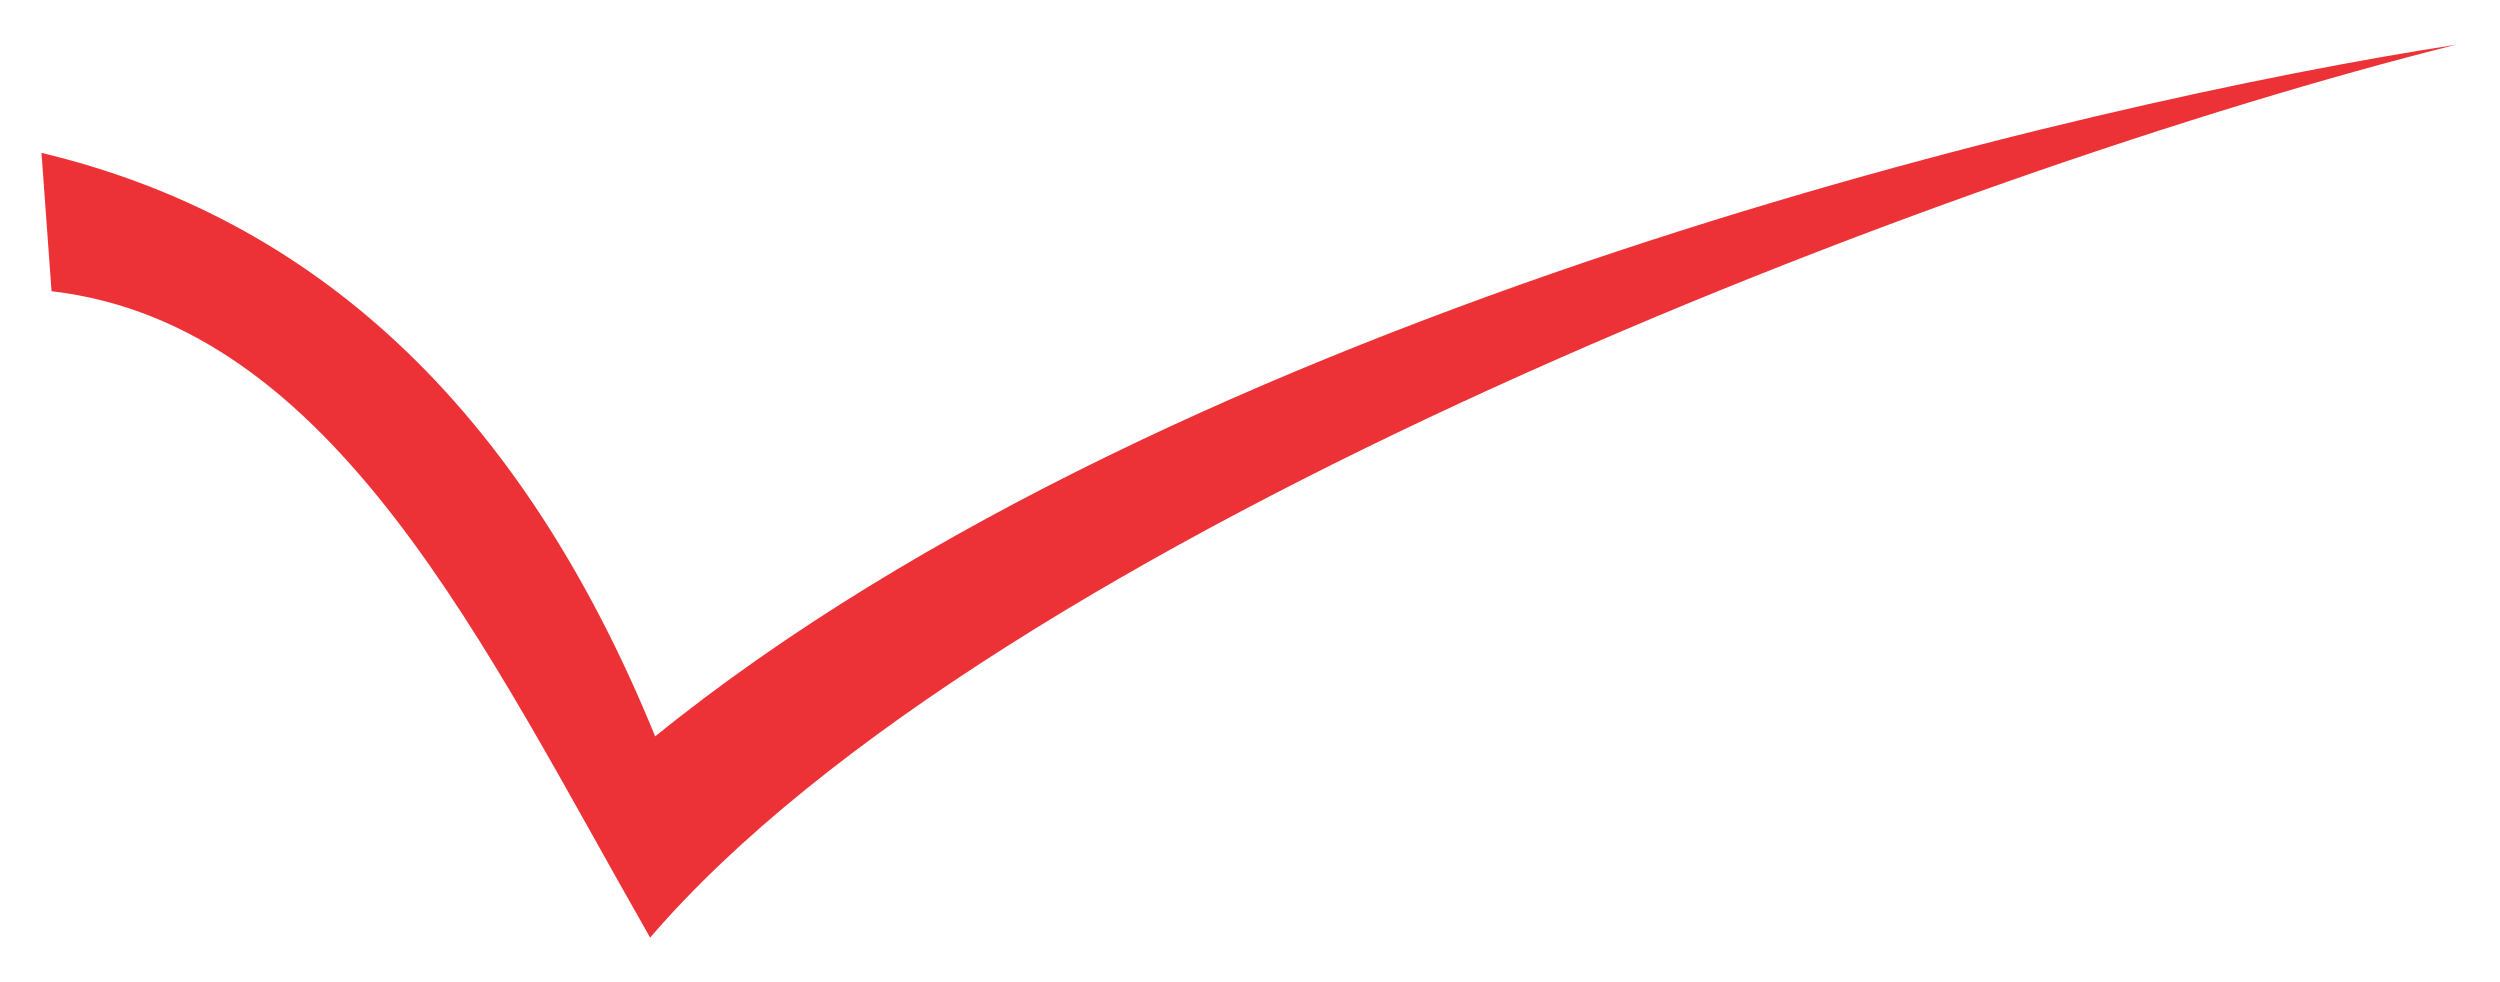 <?xml version="1.0" encoding="UTF-8"?>
<!DOCTYPE svg PUBLIC "-//W3C//DTD SVG 1.1//EN" "http://www.w3.org/Graphics/SVG/1.1/DTD/svg11.dtd">
<!-- Creator: CorelDRAW 2020 (64 Bit) -->
<svg xmlns="http://www.w3.org/2000/svg" xml:space="preserve" width="140mm" height="55mm" version="1.1" shape-rendering="geometricPrecision" text-rendering="geometricPrecision" image-rendering="optimizeQuality" fill-rule="evenodd" clip-rule="evenodd"
viewBox="0 0 14000 5500"
 xmlns:xlink="http://www.w3.org/1999/xlink"
 xmlns:xodm="http://www.corel.com/coreldraw/odm/2003">
 <g id="Camada_x0020_1">
  <path fill="#ED3237" d="M288.63 1630.81c1586.5,185.54 2425.16,1998.72 3352.12,3619.72 1931.79,-2248.36 7279.49,-4291.54 10112.68,-5000.01 -2046.08,315.39 -7135.7,1484.57 -10084.52,3873.25 -758.87,-1862.56 -1926.57,-2907.41 -3436.61,-3267.61l56.33 774.65z"/>
 </g>
</svg>
